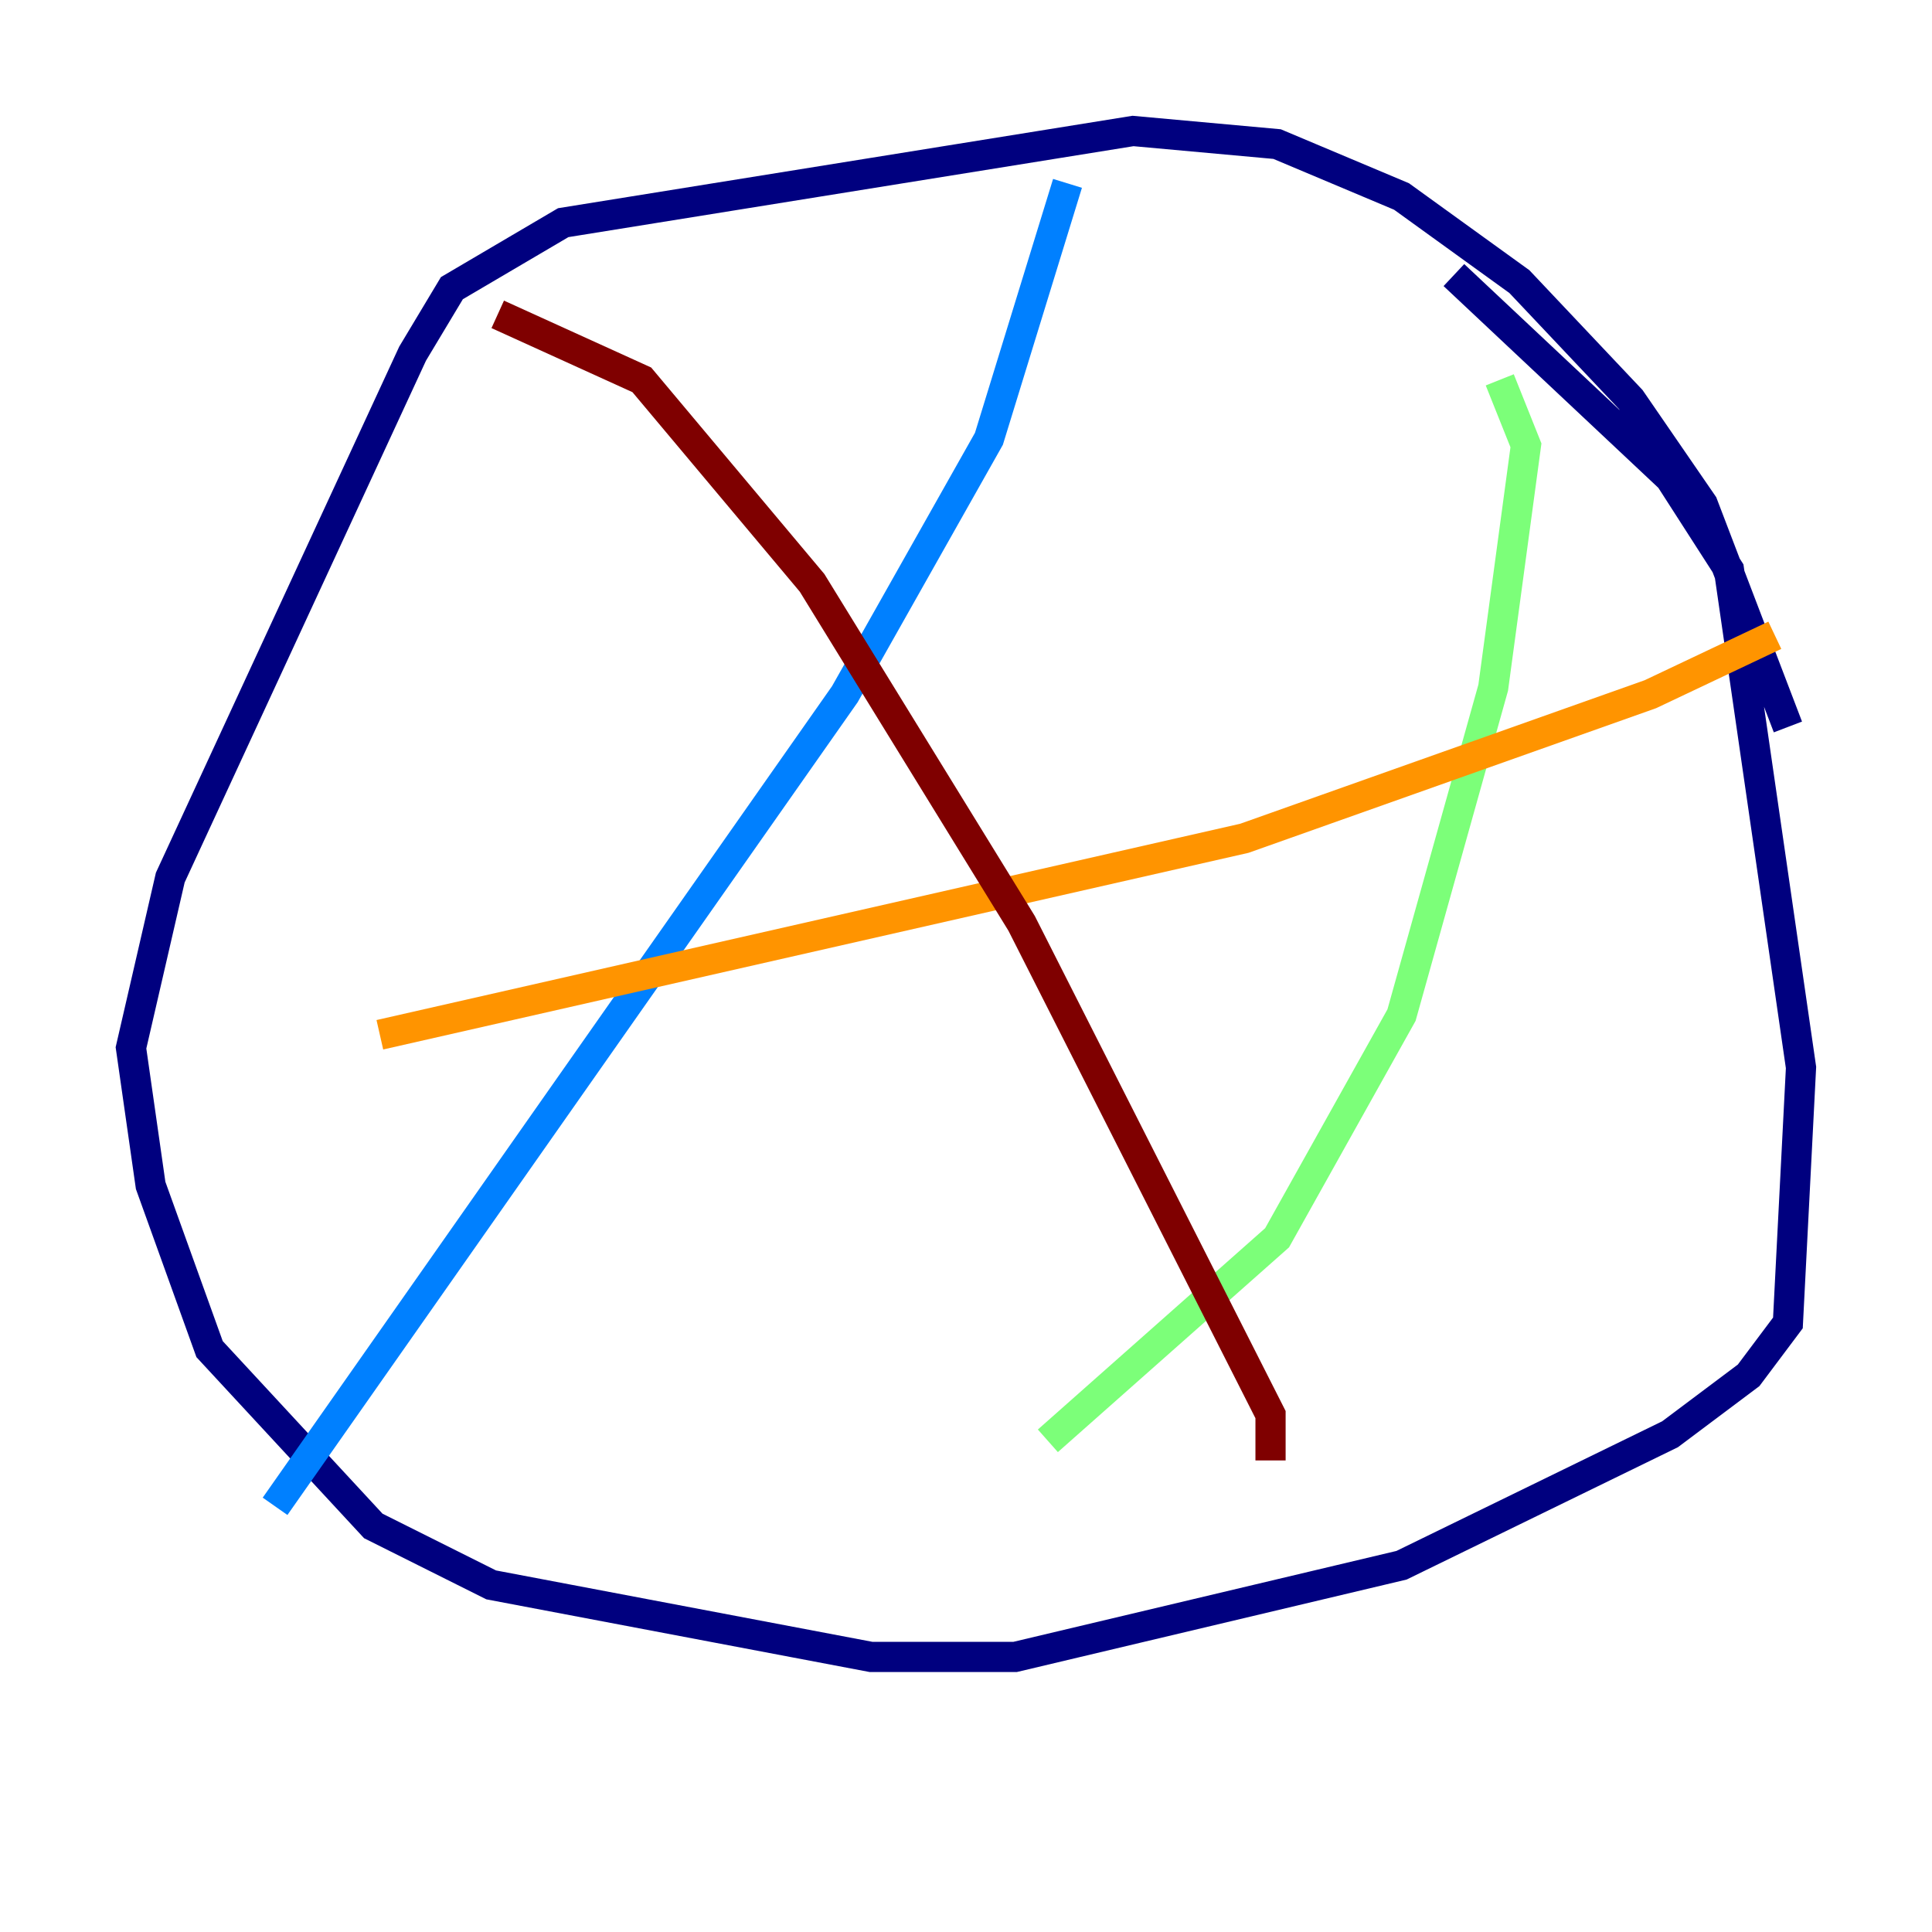 <?xml version="1.0" encoding="utf-8" ?>
<svg baseProfile="tiny" height="128" version="1.2" viewBox="0,0,128,128" width="128" xmlns="http://www.w3.org/2000/svg" xmlns:ev="http://www.w3.org/2001/xml-events" xmlns:xlink="http://www.w3.org/1999/xlink"><defs /><polyline fill="none" points="118.454,48.163 112.814,33.41 108.041,26.468 100.664,18.658 92.854,13.017 84.61,9.546 75.064,8.678 37.315,14.752 29.939,19.091 27.336,23.43 11.281,58.142 8.678,69.424 9.98,78.536 13.885,89.383 24.732,101.098 32.542,105.003 57.709,109.776 67.254,109.776 92.854,103.702 110.644,95.024 115.851,91.119 118.454,87.647 119.322,70.725 114.549,37.749 110.644,31.675 96.325,18.224" stroke="#00007f" stroke-width="2" /><polyline fill="none" points="70.725,12.149 65.519,29.071 55.973,45.993 18.224,99.797" stroke="#0080ff" stroke-width="2" /><polyline fill="none" points="99.363,25.166 101.098,29.505 98.929,45.559 92.854,67.254 84.61,82.007 69.424,95.458" stroke="#7cff79" stroke-width="2" /><polyline fill="none" points="117.586,42.088 109.342,45.993 82.441,55.539 25.166,68.556" stroke="#ff9400" stroke-width="2" /><polyline fill="none" points="32.976,20.827 42.522,25.166 53.803,38.617 67.688,61.18 84.176,93.722 84.176,96.759" stroke="#7f0000" stroke-width="2" /></svg>